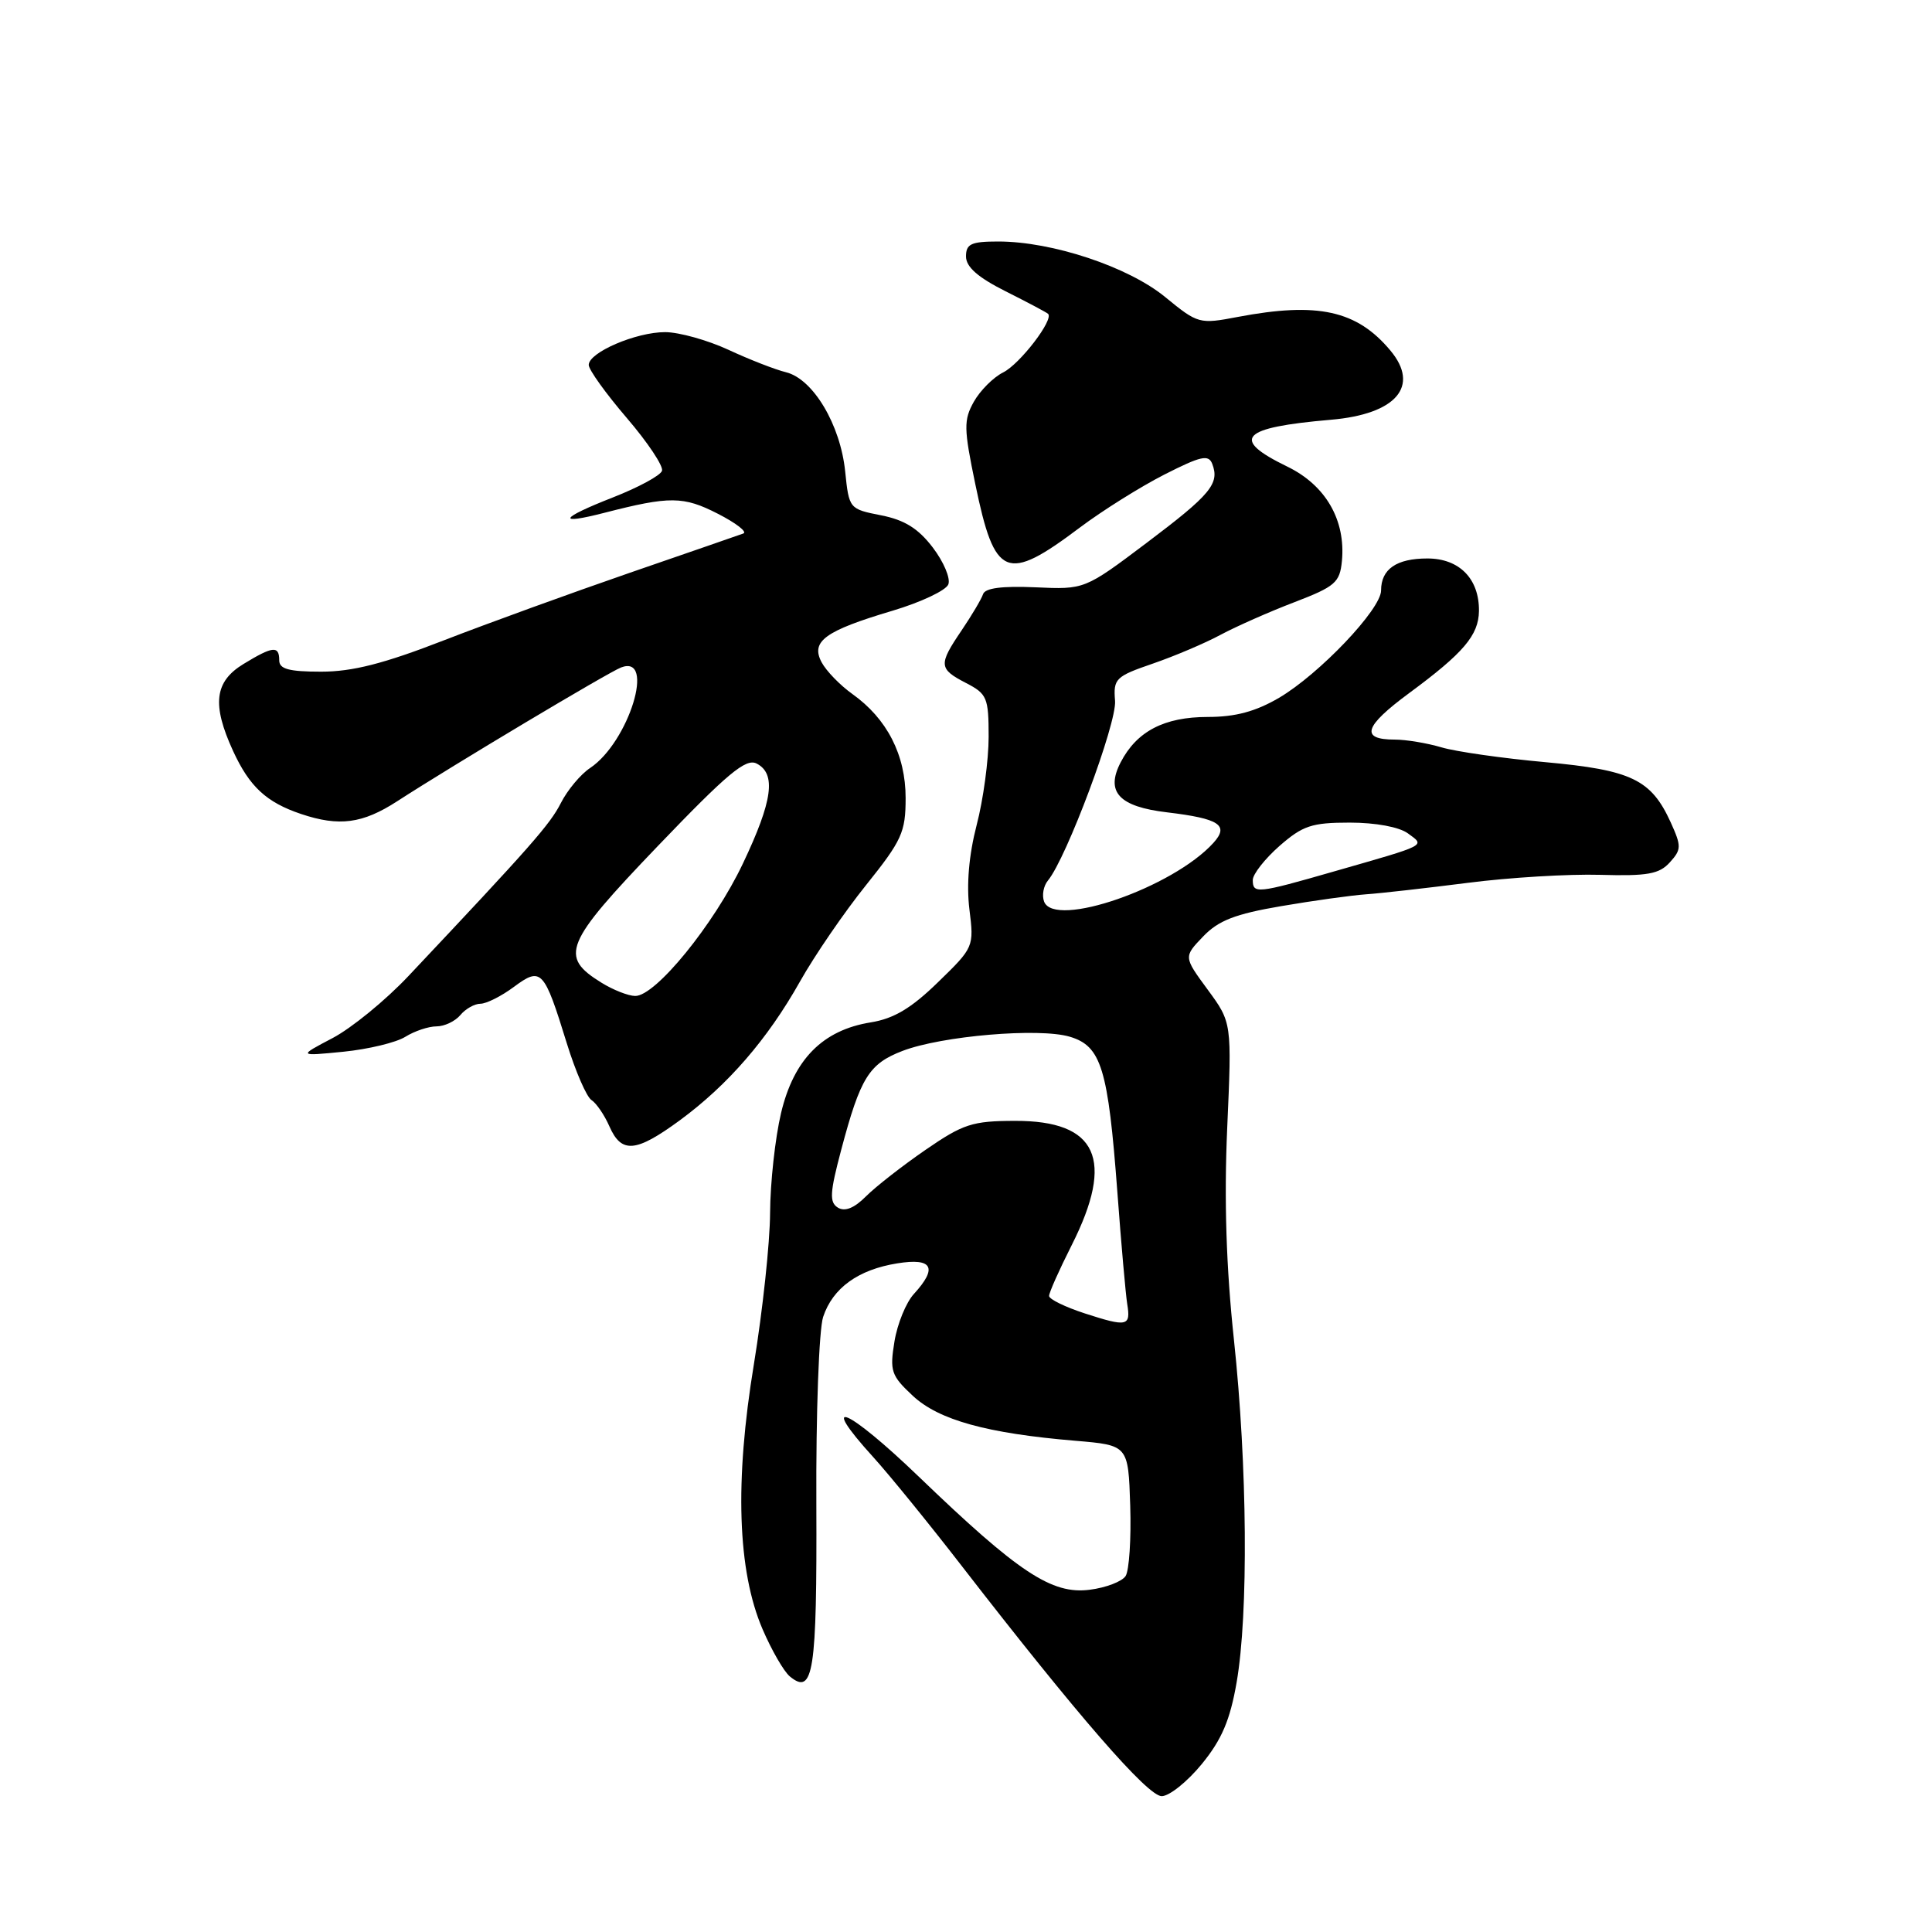 <?xml version="1.0" encoding="UTF-8" standalone="no"?>
<!DOCTYPE svg PUBLIC "-//W3C//DTD SVG 1.1//EN" "http://www.w3.org/Graphics/SVG/1.1/DTD/svg11.dtd" >
<svg xmlns="http://www.w3.org/2000/svg" xmlns:xlink="http://www.w3.org/1999/xlink" version="1.1" viewBox="0 0 256 256">
 <g >
 <path fill="currentColor"
d=" M 159.24 233.75 C 161.89 230.51 162.99 227.93 163.86 222.92 C 165.44 213.81 165.28 194.18 163.50 177.50 C 162.48 167.95 162.19 159.05 162.61 149.50 C 163.23 135.50 163.23 135.50 160.03 131.14 C 156.83 126.79 156.83 126.79 159.42 124.09 C 161.45 121.97 163.66 121.11 169.75 120.07 C 174.01 119.34 179.07 118.64 181.00 118.50 C 182.93 118.37 189.00 117.68 194.50 116.98 C 200.00 116.27 207.89 115.80 212.04 115.92 C 218.29 116.10 219.86 115.82 221.26 114.27 C 222.81 112.56 222.81 112.13 221.37 108.95 C 218.78 103.28 216.18 102.03 204.76 100.99 C 199.12 100.48 192.93 99.60 191.01 99.03 C 189.09 98.46 186.30 98.00 184.82 98.00 C 180.19 98.00 180.73 96.26 186.72 91.84 C 193.93 86.52 195.92 84.18 195.97 80.97 C 196.02 76.70 193.38 74.00 189.14 74.00 C 185.04 74.00 183.00 75.41 183.00 78.24 C 183.00 80.73 174.81 89.33 169.47 92.47 C 166.37 94.28 163.70 95.00 160.04 95.00 C 154.26 95.00 150.62 96.90 148.49 101.02 C 146.46 104.94 148.27 106.89 154.65 107.64 C 161.58 108.47 162.91 109.34 160.78 111.69 C 155.41 117.61 139.73 123.05 138.35 119.47 C 138.04 118.65 138.26 117.39 138.86 116.67 C 141.32 113.70 147.99 95.84 147.75 92.87 C 147.51 89.93 147.81 89.63 152.76 87.93 C 155.66 86.93 159.71 85.21 161.76 84.10 C 163.82 83.00 168.20 81.06 171.50 79.80 C 176.92 77.72 177.53 77.19 177.81 74.35 C 178.33 68.92 175.66 64.29 170.56 61.82 C 162.99 58.14 164.39 56.65 176.35 55.62 C 185.01 54.88 188.19 51.17 184.23 46.44 C 179.79 41.13 174.61 39.99 164.04 41.99 C 158.91 42.97 158.74 42.92 154.38 39.35 C 149.50 35.35 139.43 32.00 132.27 32.00 C 128.68 32.00 128.00 32.32 128.00 33.98 C 128.00 35.37 129.57 36.75 133.25 38.60 C 136.14 40.05 138.67 41.39 138.87 41.58 C 139.69 42.31 135.15 48.24 132.92 49.35 C 131.62 50.00 129.88 51.74 129.04 53.23 C 127.68 55.66 127.70 56.76 129.23 64.14 C 131.81 76.62 133.32 77.25 143.09 69.90 C 146.07 67.66 151.10 64.51 154.27 62.89 C 159.13 60.42 160.14 60.19 160.63 61.47 C 161.63 64.08 160.43 65.53 151.95 71.92 C 143.72 78.12 143.72 78.12 137.19 77.82 C 132.76 77.63 130.53 77.92 130.26 78.73 C 130.04 79.39 128.76 81.54 127.43 83.51 C 124.33 88.08 124.37 88.62 128.00 90.50 C 130.79 91.94 131.00 92.44 131.00 97.63 C 131.00 100.70 130.29 105.97 129.41 109.33 C 128.38 113.31 128.05 117.22 128.45 120.48 C 129.07 125.46 129.04 125.54 124.29 130.15 C 120.75 133.60 118.43 134.98 115.38 135.47 C 109.01 136.49 105.17 140.38 103.49 147.50 C 102.71 150.80 102.06 156.75 102.04 160.73 C 102.02 164.70 101.05 173.70 99.90 180.73 C 97.33 196.30 97.72 208.14 101.04 215.87 C 102.24 218.66 103.86 221.47 104.65 222.13 C 107.78 224.72 108.26 221.59 108.17 199.32 C 108.11 187.25 108.52 176.16 109.07 174.50 C 110.34 170.67 113.71 168.23 118.90 167.40 C 123.56 166.65 124.28 167.97 121.11 171.44 C 120.06 172.57 118.90 175.42 118.52 177.76 C 117.88 181.67 118.08 182.27 120.95 184.95 C 124.39 188.16 130.78 189.93 142.50 190.91 C 149.50 191.50 149.50 191.50 149.76 199.50 C 149.90 203.90 149.62 208.10 149.15 208.83 C 148.68 209.56 146.54 210.38 144.39 210.65 C 139.38 211.30 134.97 208.39 121.75 195.67 C 112.27 186.55 108.21 184.83 115.75 193.12 C 117.81 195.39 123.10 201.89 127.50 207.58 C 142.77 227.30 152.06 238.00 153.93 238.00 C 154.94 238.00 157.32 236.09 159.24 233.75 Z  M 90.09 148.44 C 96.46 143.75 101.69 137.72 106.00 130.06 C 107.92 126.64 111.86 120.89 114.75 117.29 C 119.51 111.35 120.00 110.28 120.00 105.74 C 120.00 100.03 117.54 95.23 112.93 91.95 C 111.32 90.80 109.49 88.92 108.87 87.76 C 107.39 84.98 109.30 83.59 118.28 80.92 C 122.03 79.80 125.36 78.23 125.66 77.43 C 125.97 76.63 125.04 74.44 123.60 72.55 C 121.68 70.03 119.86 68.89 116.74 68.28 C 112.53 67.45 112.50 67.41 111.99 62.47 C 111.36 56.28 107.75 50.23 104.17 49.33 C 102.70 48.97 99.25 47.62 96.50 46.34 C 93.75 45.07 89.99 44.02 88.15 44.01 C 84.28 44.00 78.00 46.70 78.01 48.36 C 78.01 48.99 80.28 52.15 83.05 55.38 C 85.82 58.61 87.92 61.76 87.72 62.38 C 87.53 63.00 84.59 64.59 81.19 65.92 C 74.15 68.68 73.67 69.60 80.12 67.94 C 88.75 65.72 90.56 65.74 95.11 68.07 C 97.52 69.30 99.05 70.48 98.50 70.69 C 97.95 70.89 91.20 73.23 83.50 75.88 C 75.80 78.54 64.69 82.57 58.81 84.85 C 50.86 87.94 46.70 89.00 42.56 89.00 C 38.28 89.00 37.00 88.65 37.00 87.50 C 37.00 85.52 36.15 85.61 32.25 87.99 C 28.42 90.33 28.06 93.35 30.88 99.50 C 33.06 104.24 35.29 106.31 39.90 107.86 C 44.94 109.55 48.04 109.14 52.63 106.17 C 60.11 101.33 80.59 89.10 82.30 88.44 C 86.92 86.67 83.33 98.32 78.20 101.76 C 76.93 102.60 75.19 104.69 74.32 106.40 C 72.88 109.24 70.39 112.07 54.13 129.32 C 51.11 132.53 46.58 136.23 44.07 137.55 C 39.50 139.95 39.50 139.95 45.50 139.36 C 48.80 139.03 52.50 138.14 53.71 137.38 C 54.93 136.62 56.79 136.00 57.84 136.00 C 58.89 136.00 60.32 135.32 61.00 134.50 C 61.68 133.68 62.88 133.00 63.66 133.00 C 64.44 133.00 66.44 132.00 68.09 130.77 C 71.73 128.08 72.08 128.45 75.11 138.26 C 76.26 141.97 77.73 145.35 78.37 145.76 C 79.01 146.17 80.09 147.74 80.75 149.25 C 82.35 152.89 84.25 152.72 90.09 148.44 Z  M 143.76 174.04 C 141.15 173.19 139.01 172.15 139.01 171.72 C 139.00 171.29 140.35 168.27 142.00 165.00 C 147.75 153.61 145.41 148.49 134.49 148.52 C 128.84 148.53 127.62 148.93 122.64 152.36 C 119.59 154.46 116.04 157.23 114.75 158.52 C 113.19 160.09 111.95 160.58 111.03 160.02 C 109.88 159.31 109.95 158.06 111.47 152.34 C 114.01 142.78 115.14 140.96 119.59 139.25 C 124.78 137.26 137.68 136.16 141.75 137.37 C 145.93 138.61 146.83 141.57 148.06 158.00 C 148.57 164.88 149.16 171.52 149.36 172.77 C 149.85 175.75 149.38 175.86 143.76 174.04 Z  M 166.00 116.60 C 166.00 115.84 167.59 113.81 169.53 112.10 C 172.62 109.40 173.81 109.00 178.84 109.00 C 182.28 109.00 185.41 109.58 186.56 110.43 C 188.85 112.11 189.29 111.88 176.73 115.48 C 166.55 118.41 166.00 118.46 166.00 116.60 Z  M 79.71 130.22 C 74.07 126.74 74.76 125.05 87.14 112.13 C 96.39 102.48 98.82 100.45 100.25 101.17 C 102.88 102.52 102.39 106.11 98.44 114.42 C 94.62 122.48 86.85 132.02 84.16 131.97 C 83.25 131.96 81.24 131.17 79.71 130.22 Z "/>
</g>
</svg>